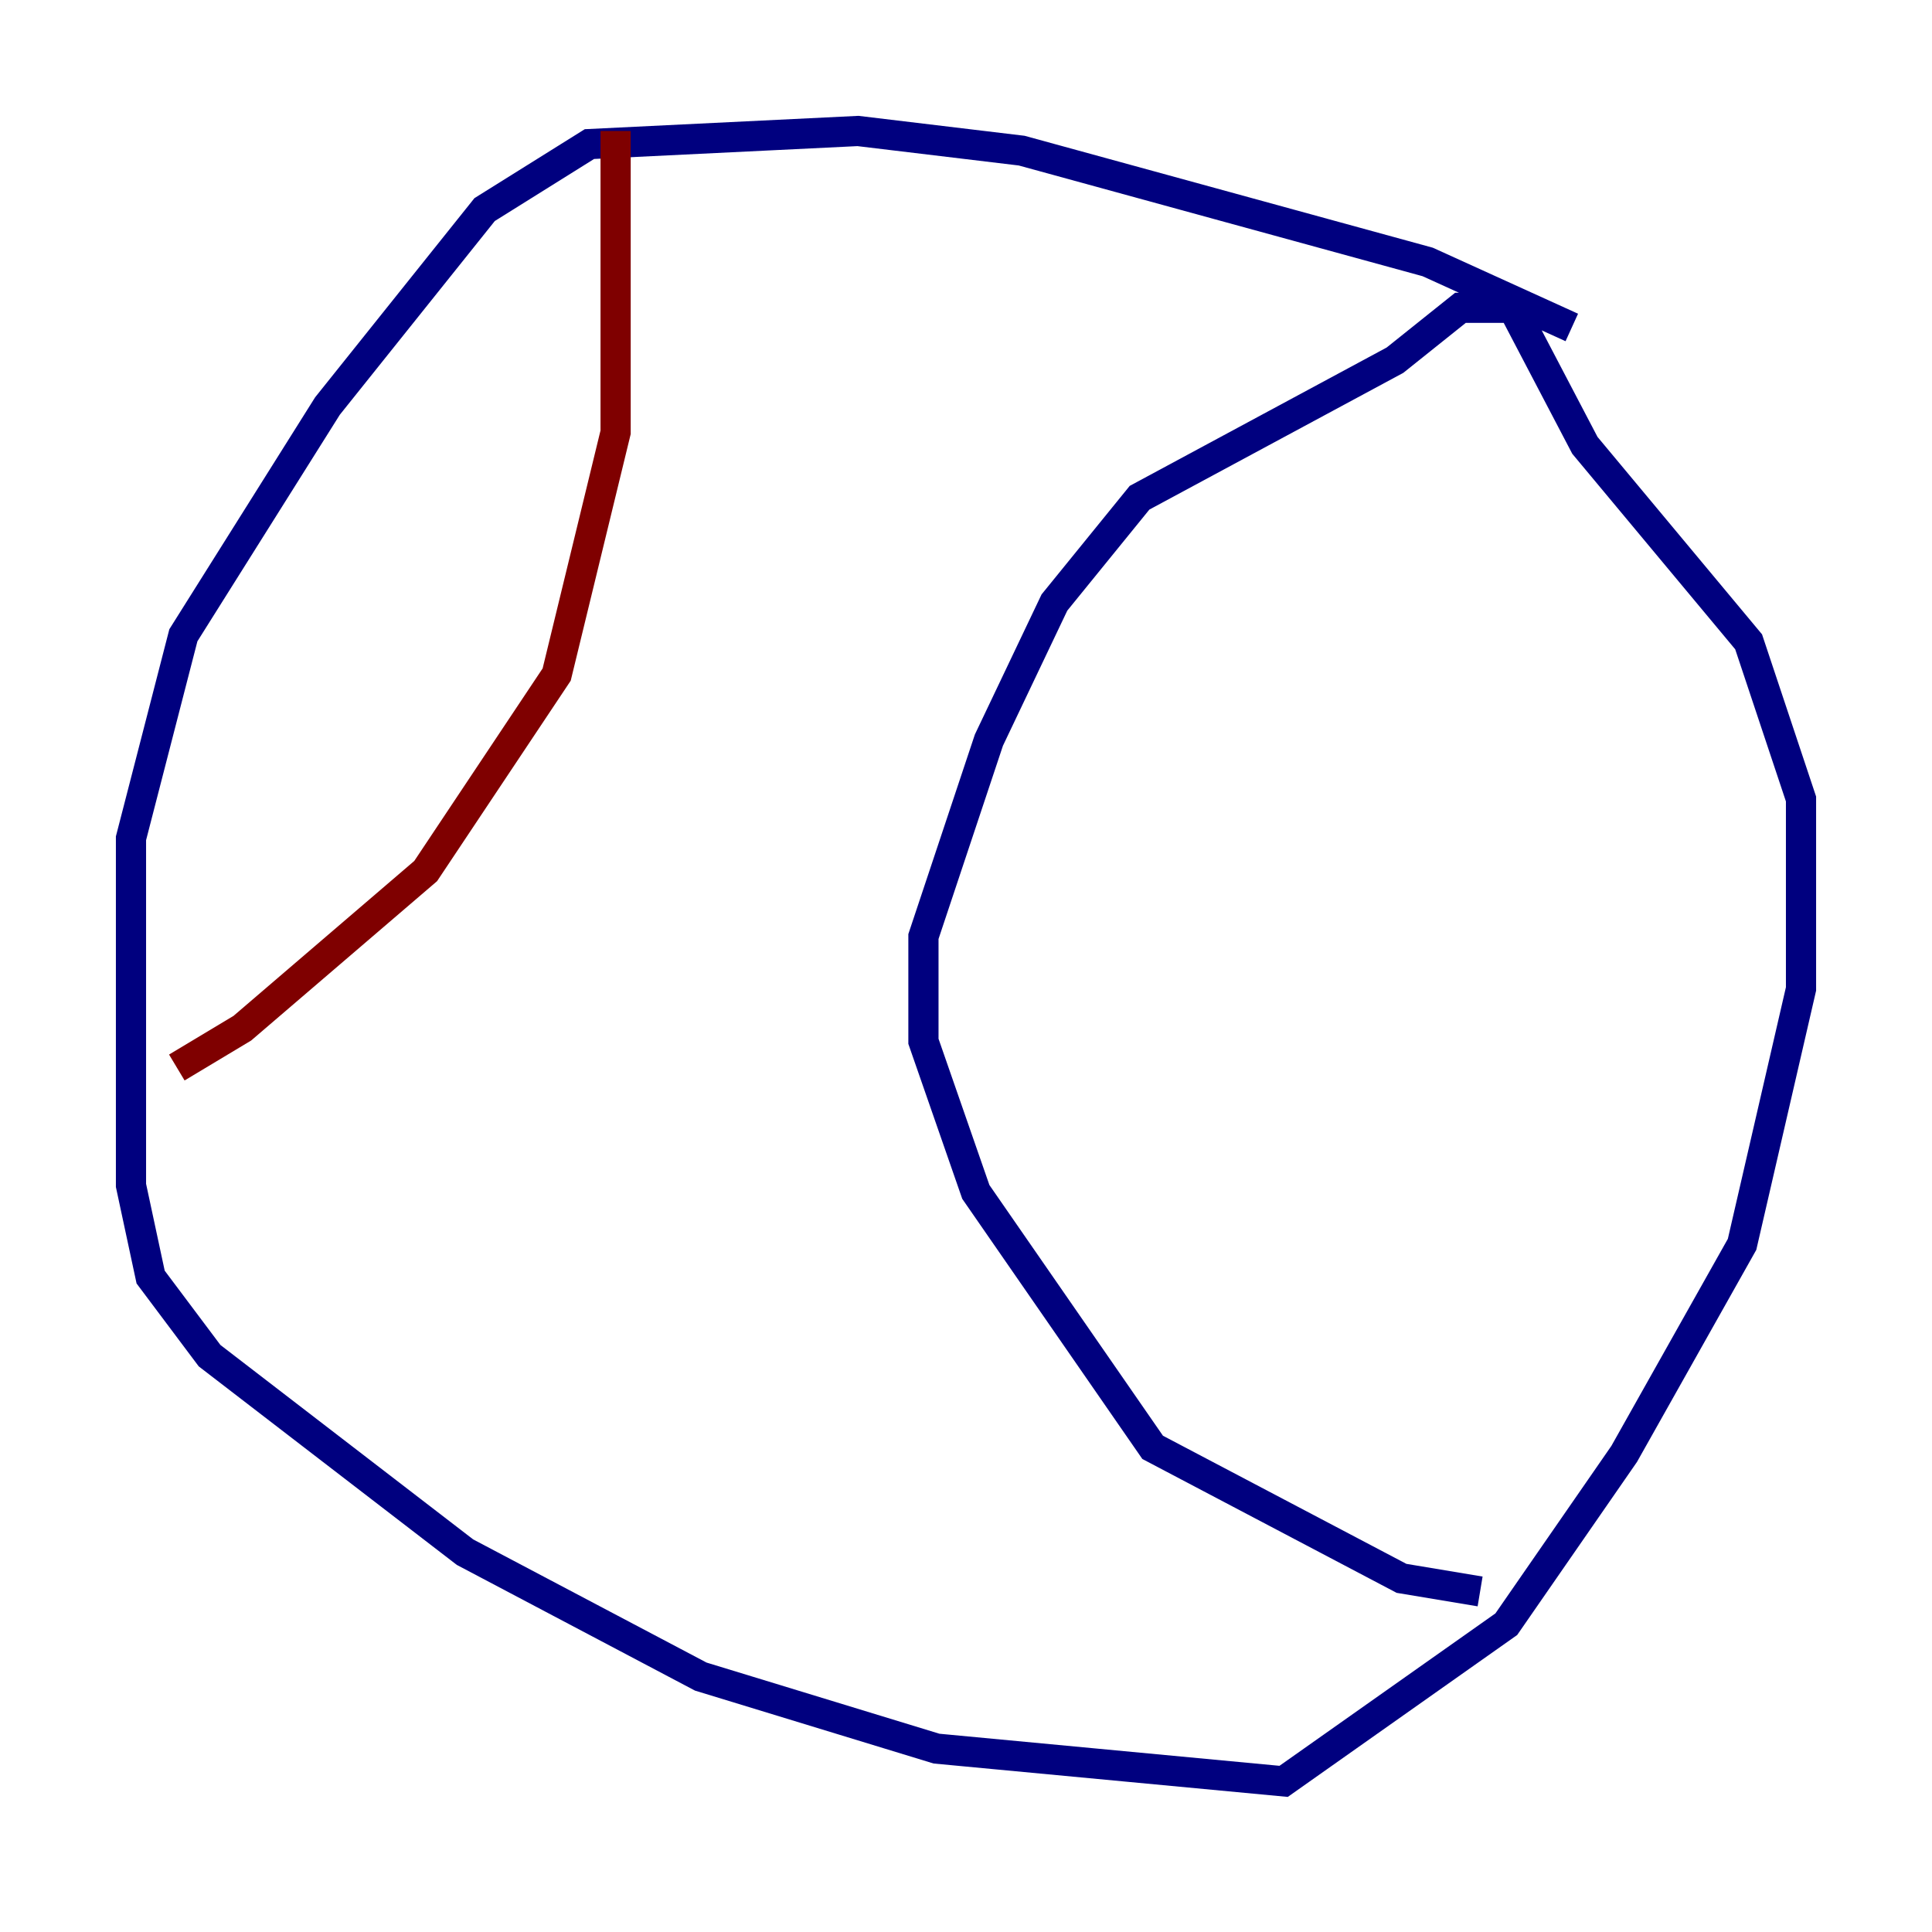 <?xml version="1.0" encoding="utf-8" ?>
<svg baseProfile="tiny" height="128" version="1.2" viewBox="0,0,128,128" width="128" xmlns="http://www.w3.org/2000/svg" xmlns:ev="http://www.w3.org/2001/xml-events" xmlns:xlink="http://www.w3.org/1999/xlink"><defs /><polyline fill="none" points="104.136,21.695 94.59,17.356 67.688,9.98 56.841,8.678 39.051,9.546 32.108,13.885 21.695,26.902 12.149,42.088 8.678,55.539 8.678,78.536 9.98,84.61 13.885,89.817 30.807,102.834 46.427,111.078 62.047,115.851 85.044,118.02 99.797,107.607 107.607,96.325 115.417,82.441 119.322,65.519 119.322,52.936 115.851,42.522 105.003,29.505 100.231,20.393 96.759,20.393 92.42,23.864 75.498,32.976 69.858,39.919 65.519,49.031 61.18,62.047 61.18,68.99 64.651,78.969 76.366,95.891 92.854,104.57 98.061,105.437" stroke="#00007f" stroke-width="2" /><polyline fill="none" points="40.786,8.678 40.786,28.637 36.881,44.691 28.203,57.709 16.054,68.122 11.715,70.725" stroke="#7f0000" stroke-width="2" /></svg>